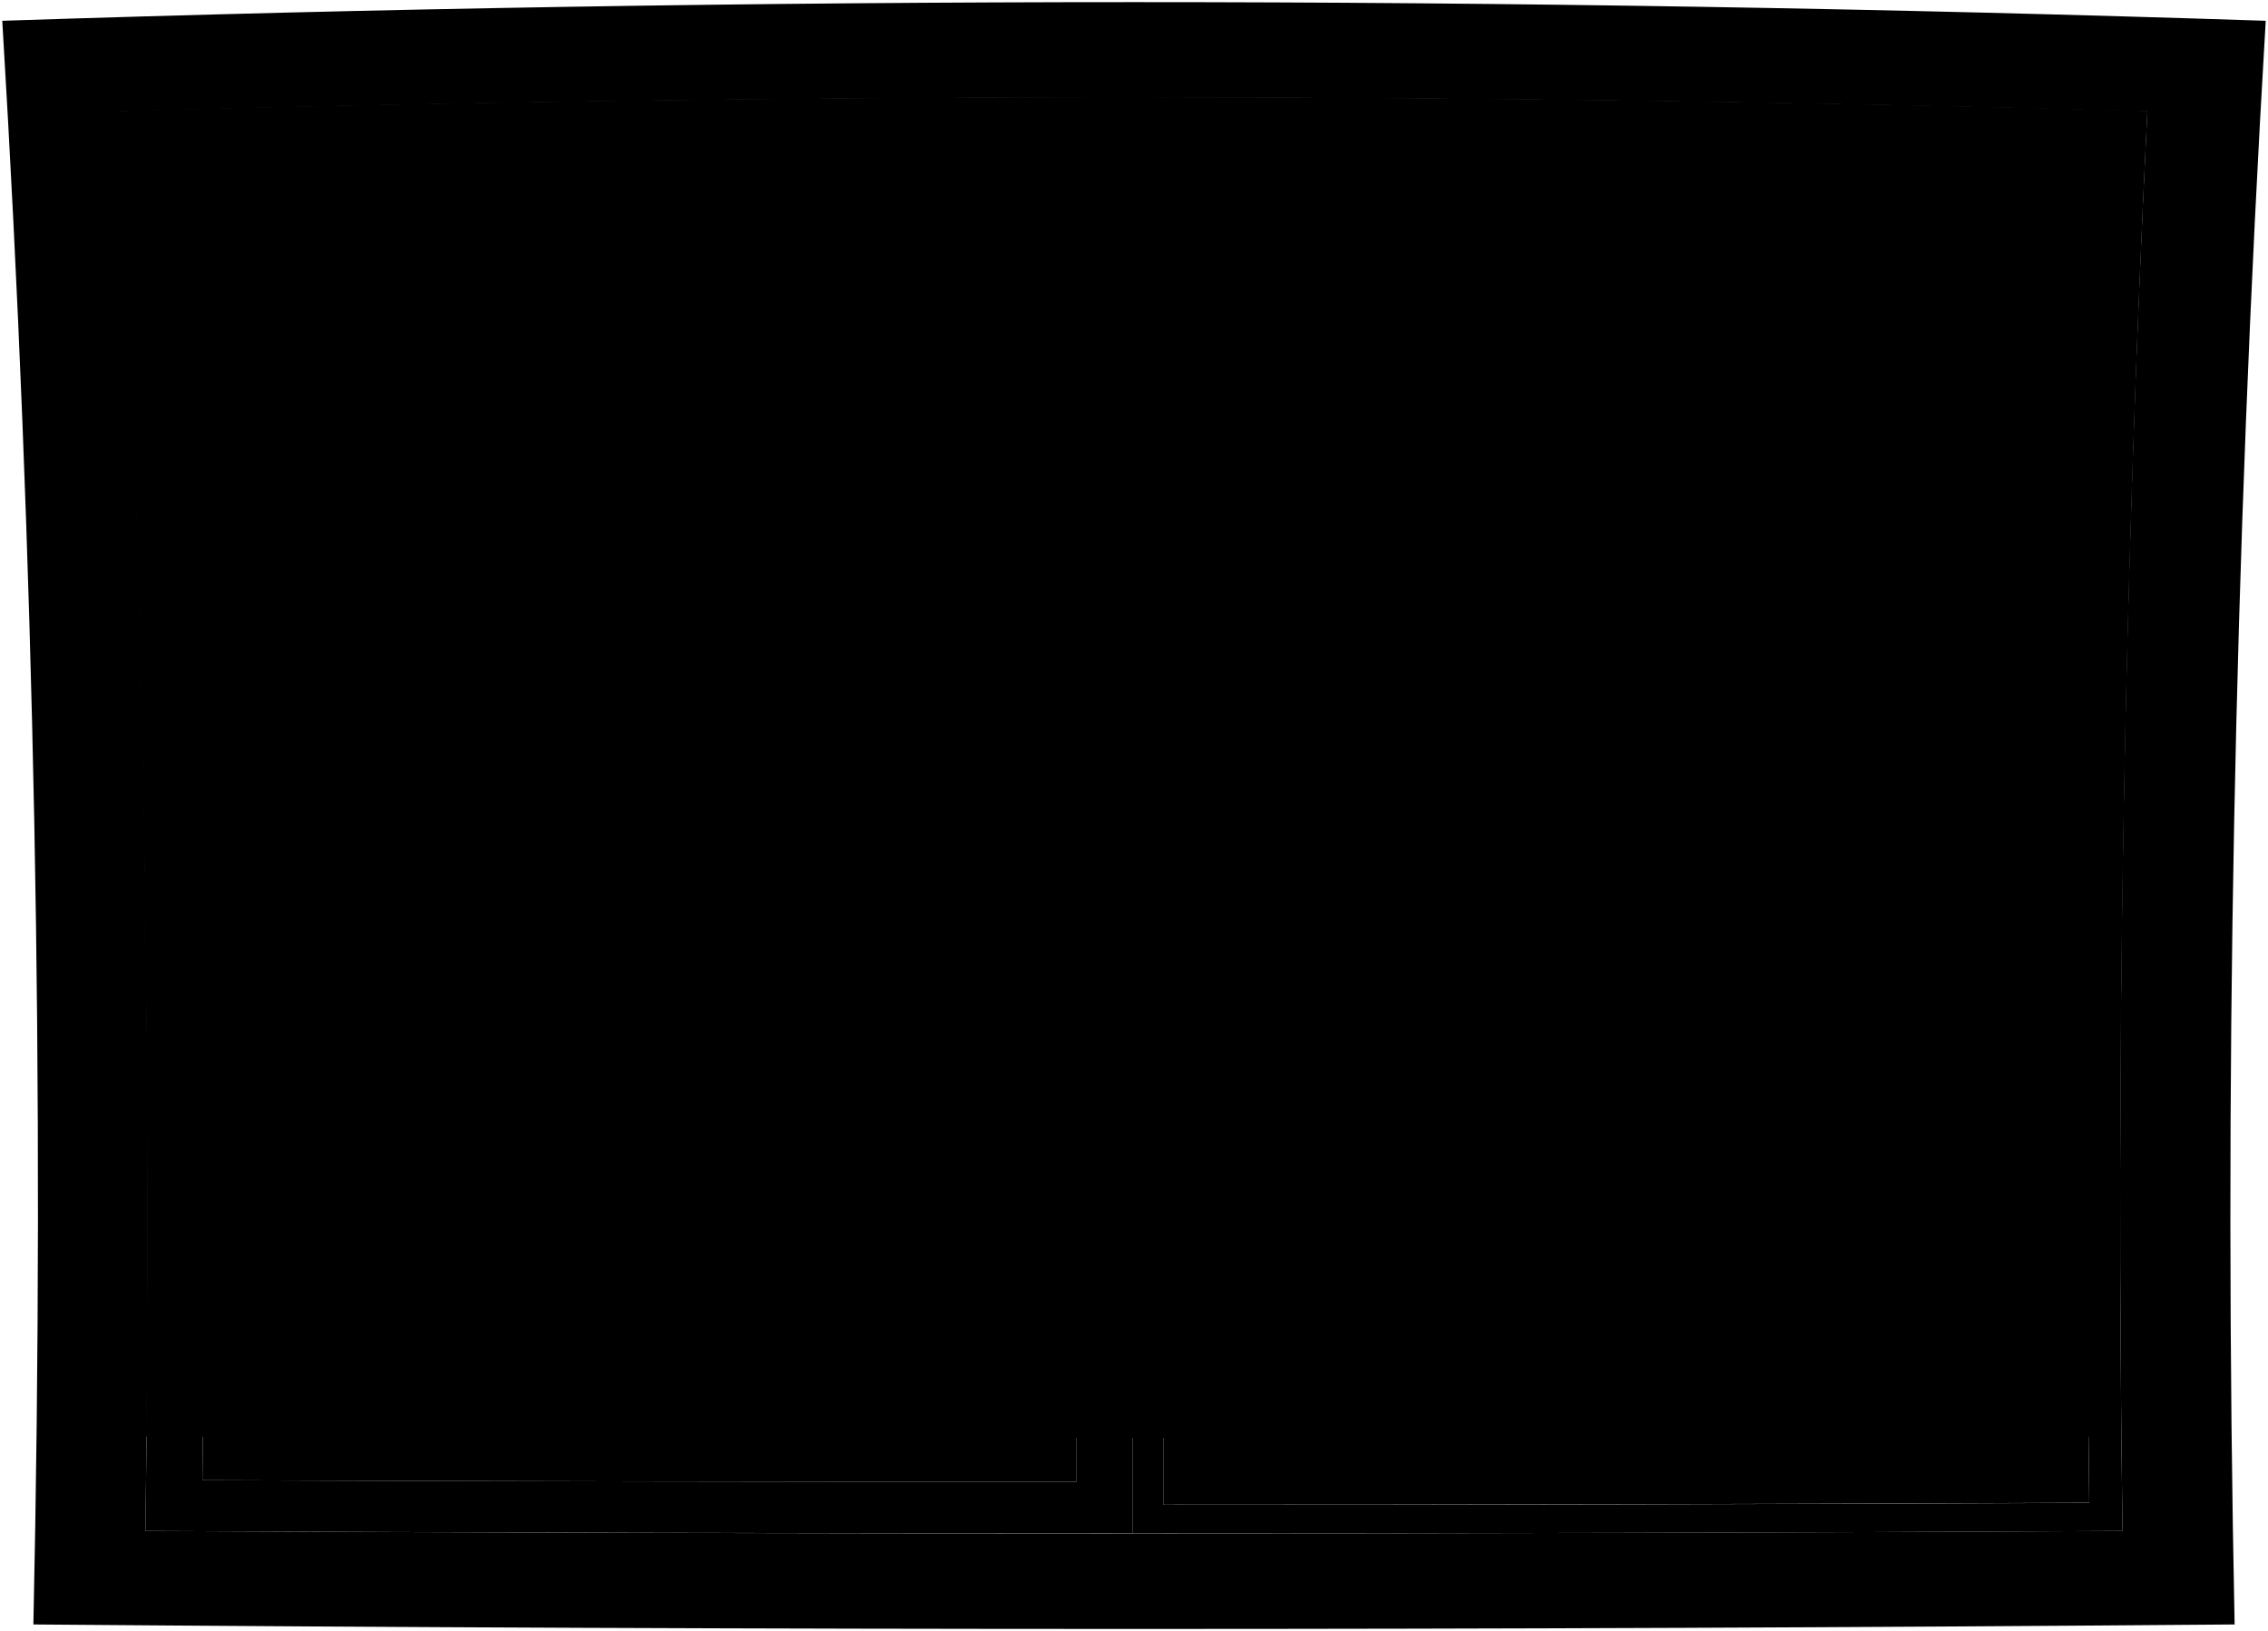 <svg viewBox="0 0 1060.59 762.78">
  <path class="blinds" d="M68.35,671.79q461.72,1.35,923.43,0Q989,361.77,1004,51.9q-473.83-12.66-947.91,0Q71.3,361.7,68.35,671.79Z"/>
  <g class="blindsOverlapLine">
    <path d="M1002.44,84.51q-472.28-11.9-944.74,0"/>
    <path d="M1004,51.9q-473.83-12.66-947.91,0"/>
    <path d="M1001,117.13q-470.81-11.14-941.78,0"/>
    <path d="M999.59,149.75q-469.44-10.4-939,0"/>
    <path d="M998.32,182.37q-468.18-9.65-936.51,0"/>
    <path d="M997.16,215q-467-8.9-934.19,0"/>
    <path d="M998.32,182.37q-468.18-9.65-936.51,0"/>
    <path d="M996.11,247.61q-466-8.15-932.08,0"/>
    <path d="M995.16,280.23q-465.06-7.39-930.18,0"/>
    <path d="M994.31,312.86q-464.2-6.66-928.49,0"/>
    <path d="M993.57,345.48q-463.47-5.93-927,0"/>
    <path d="M992.93,378.11q-462.84-5.19-925.72,0"/>
    <path d="M992,443.36q-461.88-3.71-923.79,0"/>
    <path d="M992.39,410.73q-462.3-4.44-924.65,0"/>
    <path d="M991.63,476q-461.55-3-923.13,0"/>
    <path d="M991.4,508.62q-461.32-2.25-922.67,0"/>
    <path d="M991.28,541.25q-461.21-1.53-922.42,0"/>
    <path d="M991.25,573.89q-461.18-.81-922.37,0"/>
    <path d="M991.51,639.16q-461.44.63-922.88,0"/>
    <path d="M991.53,642.68q-461.46.72-922.93,0"/>
    <path d="M991.56,646.21q-461.49.79-923,0"/>
    <path d="M991.33,606.52q-461.26-.09-922.53,0"/>
  </g>
  <path class="rail" d="M68.55,649.74q461.52.87,923,0c.07,8.82.11,13.23.19,22q-461.71,1.35-923.43,0C68.44,663,68.48,658.56,68.55,649.74Z"/>
  <path class="paneStill" d="M992.58,716q-231.41,1.2-462.83,1.15,0-335.86,0-671.74,237.27.15,474.41,6.7Q987.61,383.86,992.58,716Zm-4.81-651.1q-221.65-5.76-443.44-6.1-.45,322.48-.33,645,216.53,0,433-.94Q973.05,383.78,987.77,64.87Z"/>
  <path class="paneSliding" d="M529.75,717.12Q298.87,717.14,68,716,72.73,384,56.45,52.08,293,45.57,529.73,45.38,529.76,381.25,529.75,717.12ZM502.82,69.49Q293.63,70,84.53,75.17,98.32,383.59,94.65,692.25,299,693,503.45,693,503.66,381.26,502.82,69.49Z"/>
  <path class="frameFront" d="M992.58,716Q530.31,718.37,68,716,72.73,384,56.45,52.08q473.73-13,947.69,0Q987.61,383.86,992.58,716ZM1059.53,9.72Q530.5-7.72,1.06,9.72q22.68,374.7,14.55,750,514.67,4.2,1029.37,0Q1037.27,384.61,1059.53,9.72Z"/>
  <g class="windowClear">
    <path d="M94.65,692.25Q299,693,503.45,693q.21-311.77-.63-623.54Q293.63,70,84.53,75.17,98.32,383.59,94.65,692.25Z"/>
    <path d="M544,703.74q216.53,0,433-.94-4-319,10.73-637.93-221.65-5.76-443.44-6.1Q543.88,381.25,544,703.74Z"/>
  </g>
</svg>
